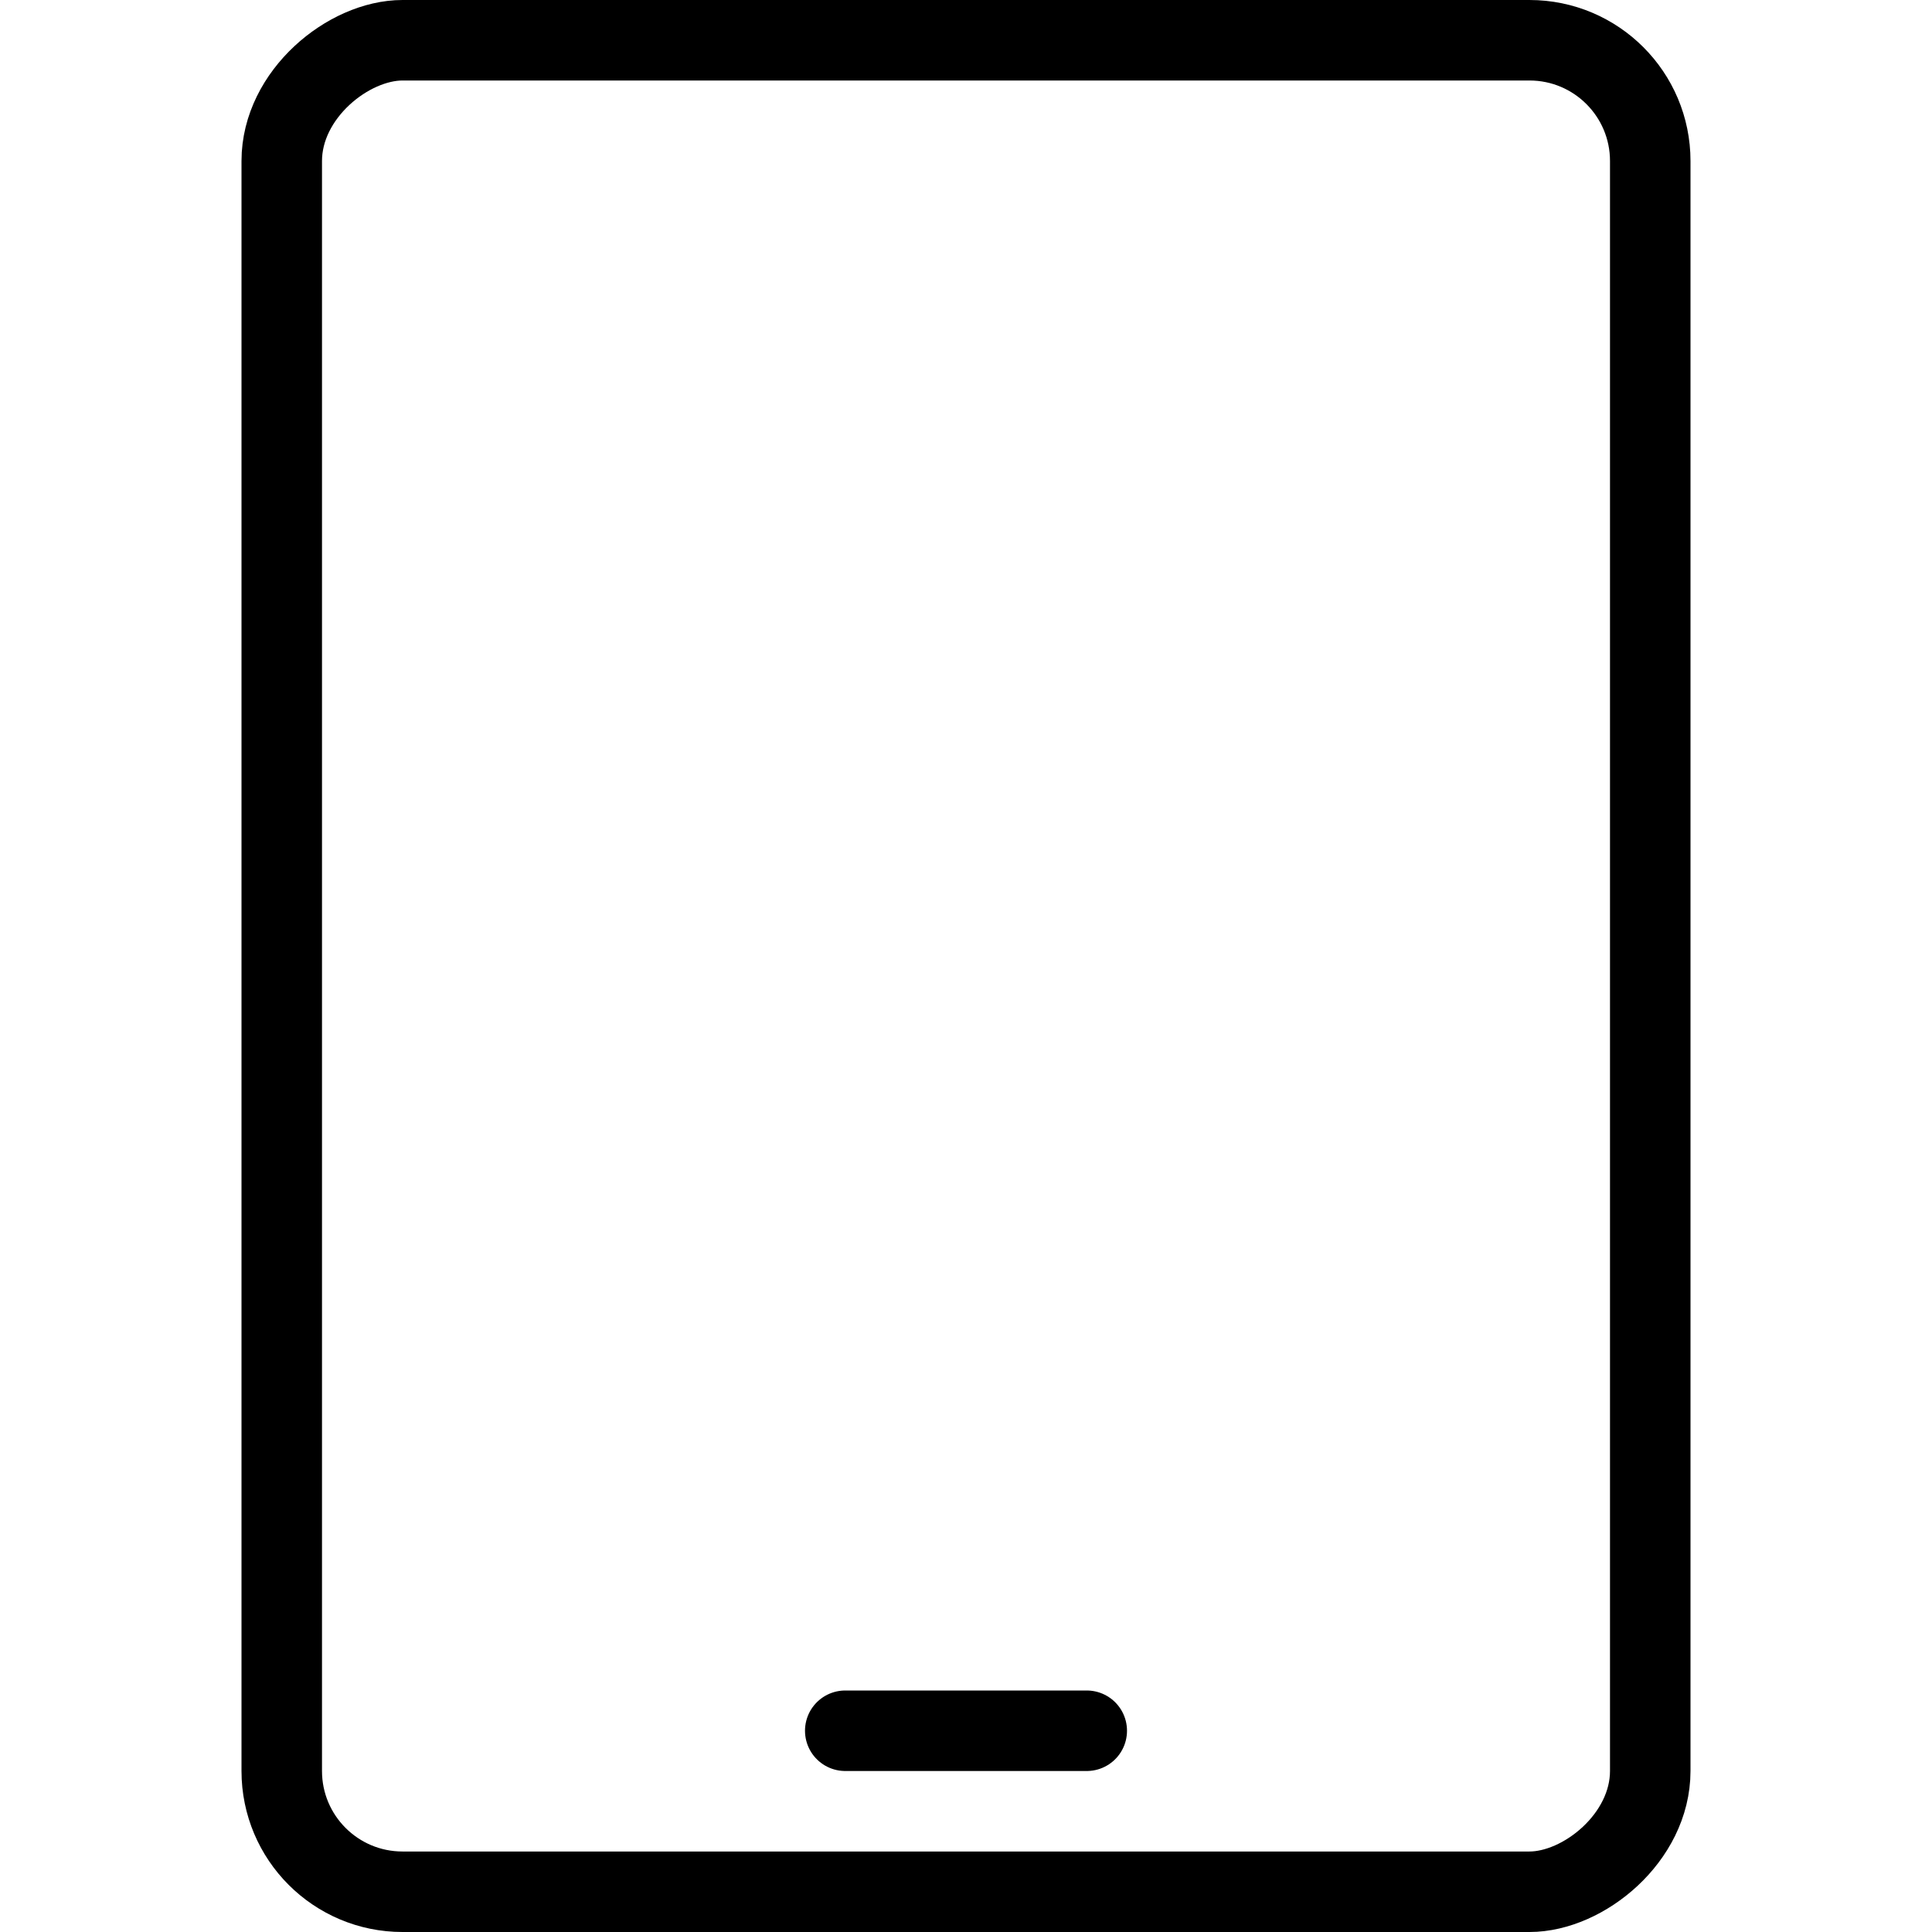 <svg xmlns="http://www.w3.org/2000/svg" viewBox="0 0 24 24"><rect x="0.5" y="3.5" width="23" height="17" rx="1.5" transform="translate(0 24) rotate(-90)" fill="none" stroke="#000" stroke-miterlimit="10"/><line x1="10.5" y1="21.5" x2="13.5" y2="21.5" fill="none" stroke="#000" stroke-linecap="round" stroke-miterlimit="10"/></svg>